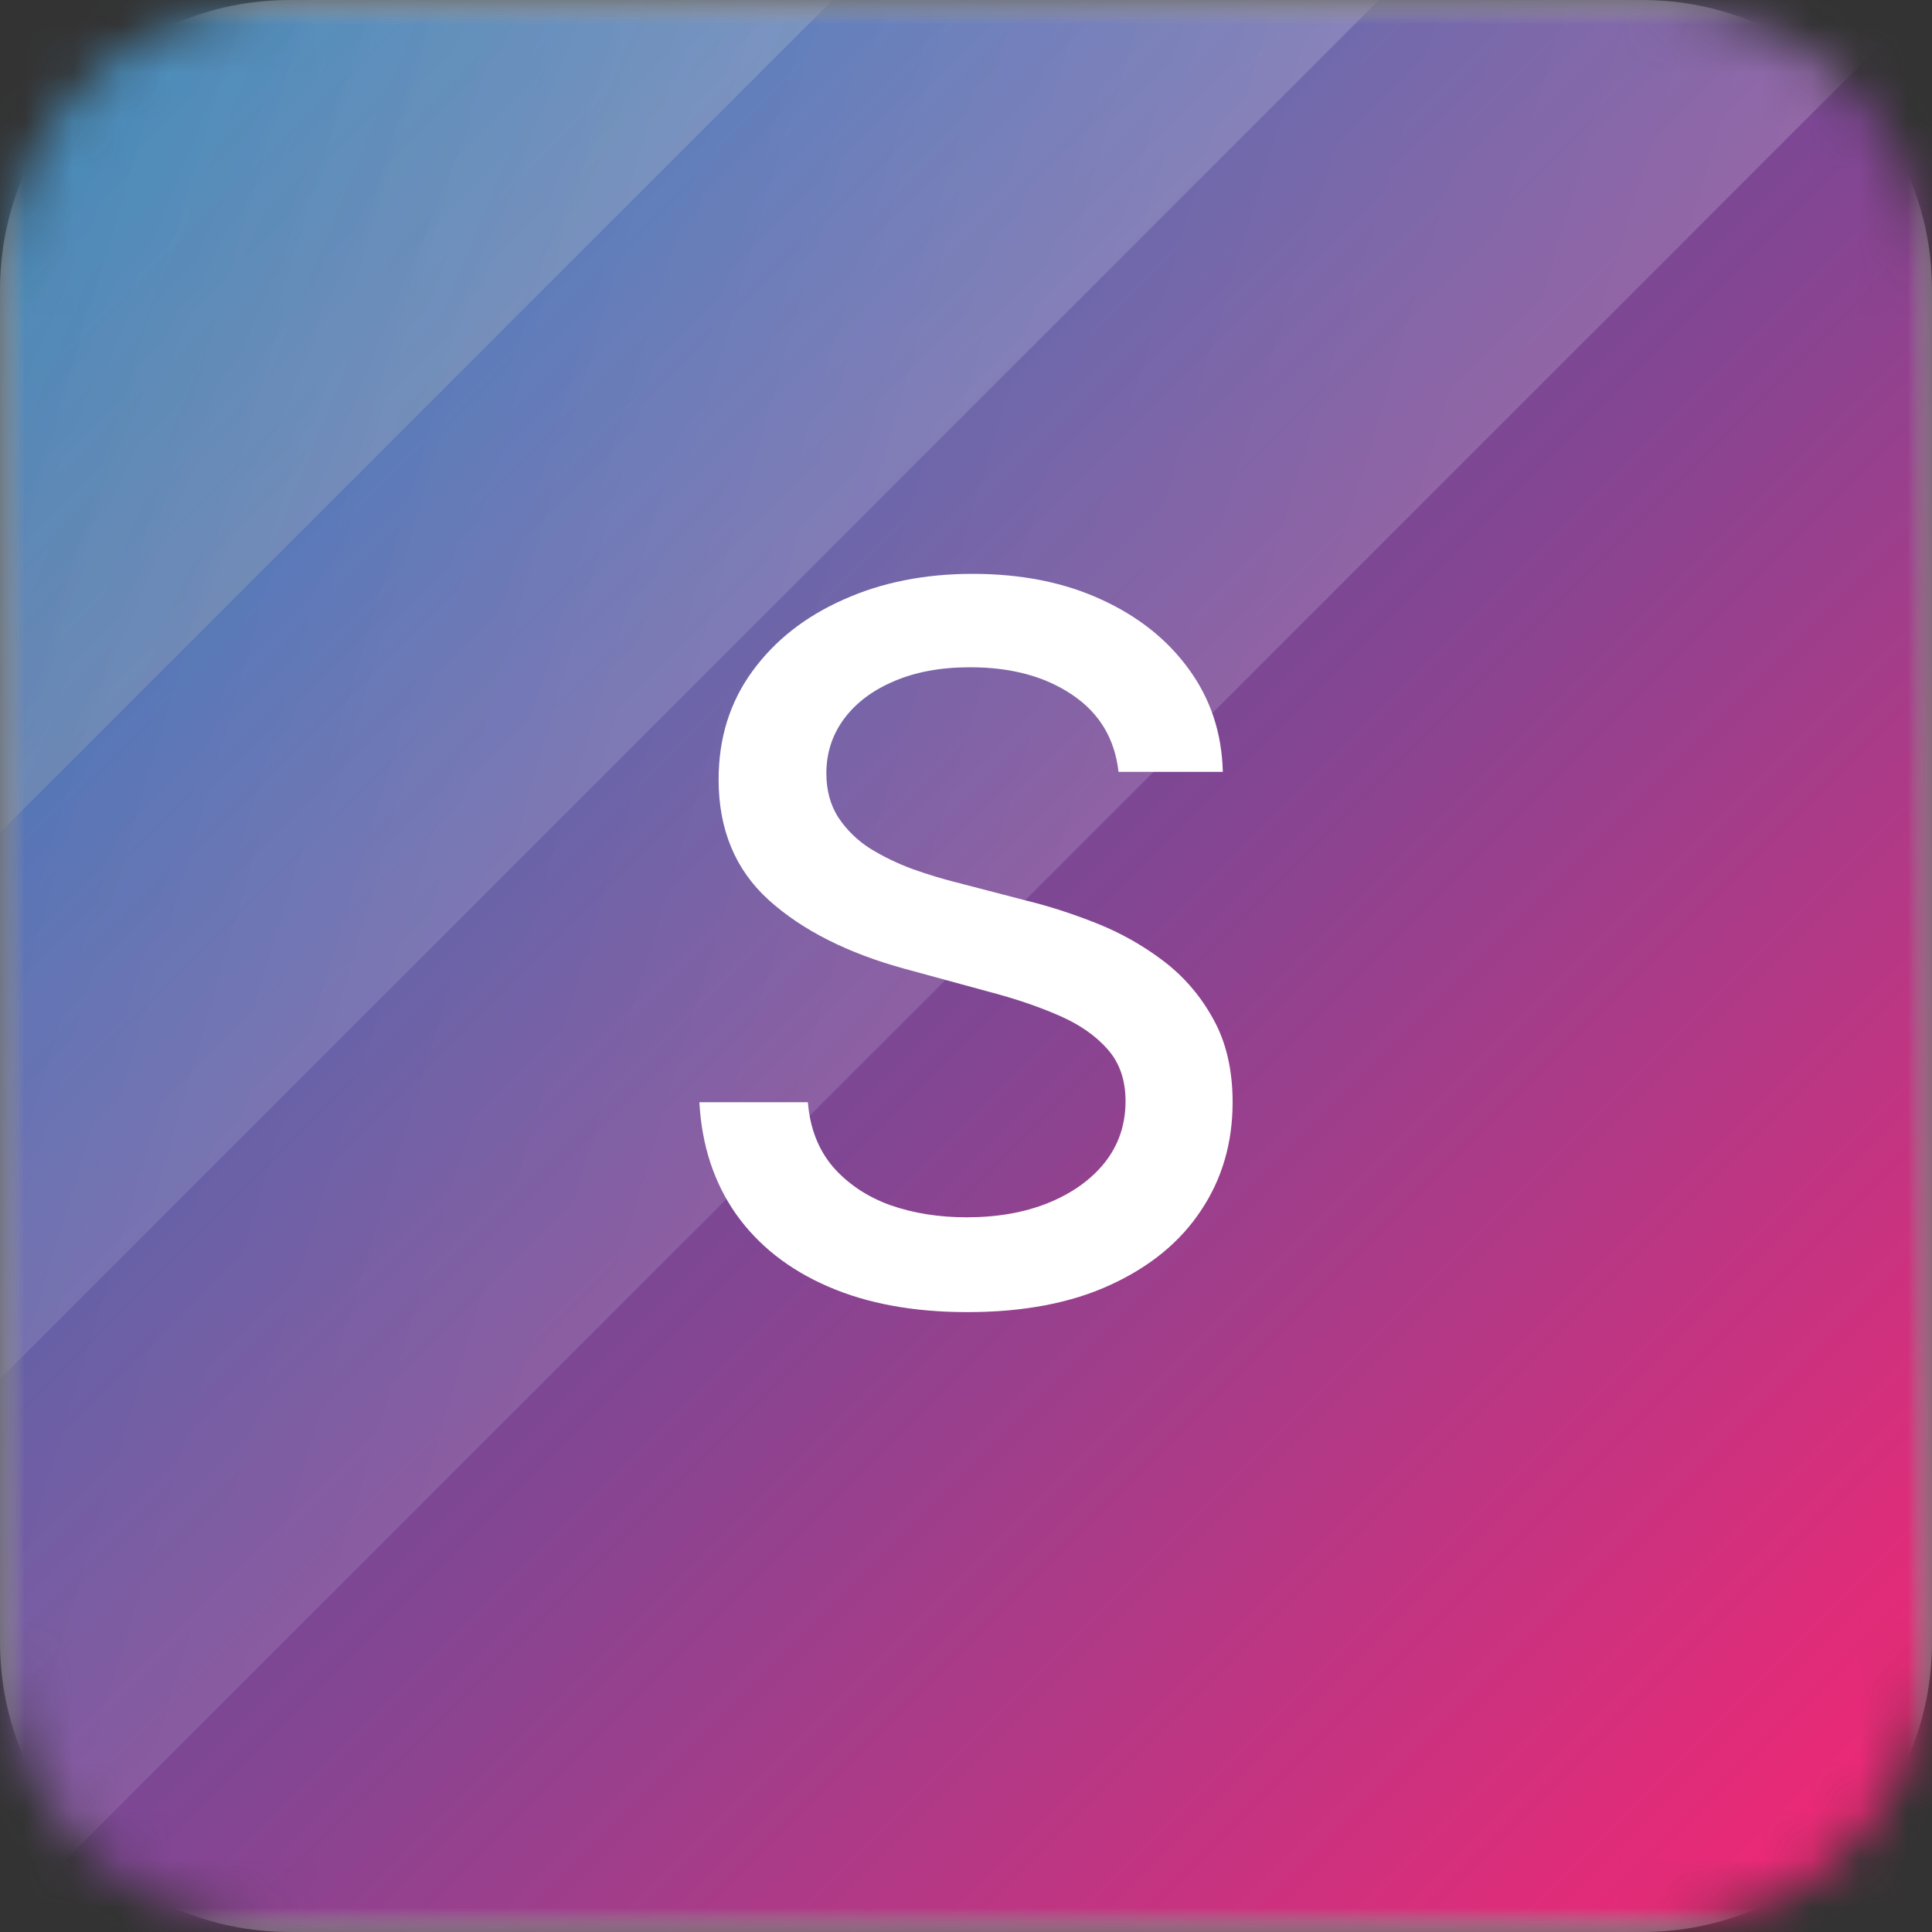 <svg width="40" height="40" viewBox="0 0 40 40" fill="none" xmlns="http://www.w3.org/2000/svg">
<rect x="0" y="0" width="40" height="40" fill="#333333" stroke="none"/>
<g clip-path="url(#clip0_11_354)">
<mask id="mask0_11_354" style="mask-type:luminance" maskUnits="userSpaceOnUse" x="0" y="0" width="40" height="40">
<path d="M34 0H6C2.686 0 0 2.686 0 6V34C0 37.314 2.686 40 6 40H34C37.314 40 40 37.314 40 34V6C40 2.686 37.314 0 34 0Z" fill="white"/>
</mask>
<g mask="url(#mask0_11_354)">
<path d="M34 0H6C2.686 0 0 2.686 0 6V34C0 37.314 2.686 40 6 40H34C37.314 40 40 37.314 40 34V6C40 2.686 37.314 0 34 0Z" fill="white"/>
<mask id="mask1_11_354" style="mask-type:luminance" maskUnits="userSpaceOnUse" x="0" y="0" width="40" height="40">
<path d="M40 0H0V40H40V0Z" fill="white"/>
</mask>
<g mask="url(#mask1_11_354)">
<path d="M40 0H0V40H40V0Z" fill="white"/>
<path d="M40 0H0V40H40V0Z" fill="url(#paint0_linear_11_354)"/>
<path opacity="0.3" d="M19.324 -23.339L-23.665 19.65L-1.725 41.59L41.264 -1.4L19.324 -23.339Z" fill="url(#paint1_linear_11_354)"/>
<path opacity="0.3" d="M12.979 -29.684L-30.01 13.305L-7.382 35.933L35.607 -7.057L12.979 -29.684Z" fill="url(#paint2_linear_11_354)"/>
<path opacity="0.3" d="M12.979 -29.684L-30.01 13.305L-13.039 30.276L29.95 -12.713L12.979 -29.684Z" fill="url(#paint3_linear_11_354)"/>
</g>
</g>
<path d="M23.158 15.981C23.081 15.295 22.762 14.764 22.202 14.387C21.642 14.006 20.937 13.815 20.087 13.815C19.478 13.815 18.952 13.912 18.508 14.105C18.063 14.293 17.718 14.554 17.472 14.887C17.23 15.216 17.109 15.59 17.109 16.01C17.109 16.363 17.192 16.667 17.356 16.923C17.525 17.179 17.744 17.394 18.015 17.568C18.29 17.737 18.585 17.879 18.899 17.995C19.213 18.106 19.515 18.198 19.804 18.27L21.253 18.647C21.727 18.763 22.212 18.92 22.709 19.118C23.207 19.316 23.668 19.577 24.093 19.9C24.518 20.224 24.861 20.625 25.122 21.103C25.387 21.581 25.52 22.153 25.52 22.82C25.52 23.66 25.303 24.406 24.868 25.058C24.438 25.71 23.813 26.224 22.992 26.601C22.176 26.978 21.188 27.166 20.029 27.166C18.918 27.166 17.957 26.99 17.146 26.637C16.334 26.285 15.699 25.785 15.24 25.138C14.782 24.486 14.528 23.713 14.48 22.82H16.726C16.769 23.356 16.943 23.802 17.247 24.16C17.556 24.512 17.95 24.776 18.428 24.95C18.911 25.119 19.44 25.203 20.014 25.203C20.647 25.203 21.21 25.104 21.702 24.906C22.2 24.703 22.591 24.423 22.876 24.066C23.161 23.703 23.303 23.281 23.303 22.798C23.303 22.358 23.178 21.999 22.927 21.719C22.68 21.438 22.345 21.207 21.92 21.023C21.5 20.84 21.024 20.678 20.492 20.538L18.739 20.06C17.551 19.736 16.61 19.26 15.914 18.633C15.223 18.005 14.878 17.174 14.878 16.14C14.878 15.286 15.11 14.539 15.574 13.902C16.037 13.264 16.665 12.769 17.457 12.417C18.249 12.059 19.143 11.881 20.137 11.881C21.142 11.881 22.028 12.057 22.796 12.41C23.569 12.762 24.177 13.248 24.622 13.866C25.066 14.479 25.298 15.184 25.317 15.981H23.158Z" fill="white"/>
</g>
<defs>
<linearGradient id="paint0_linear_11_354" x1="40" y1="40" x2="0" y2="0" gradientUnits="userSpaceOnUse">
<stop stop-color="#F92572"/>
<stop offset="1" stop-color="#006AB7"/>
</linearGradient>
<linearGradient id="paint1_linear_11_354" x1="41.264" y1="-1.4" x2="-13.611" y2="-18.062" gradientUnits="userSpaceOnUse">
<stop stop-color="white" stop-opacity="0.6"/>
<stop offset="1" stop-color="white" stop-opacity="0"/>
</linearGradient>
<linearGradient id="paint2_linear_11_354" x1="35.607" y1="-7.057" x2="-20.809" y2="-23.393" gradientUnits="userSpaceOnUse">
<stop stop-color="white" stop-opacity="0.6"/>
<stop offset="1" stop-color="white" stop-opacity="0"/>
</linearGradient>
<linearGradient id="paint3_linear_11_354" x1="29.95" y1="-12.714" x2="-12.977" y2="-30.539" gradientUnits="userSpaceOnUse">
<stop stop-color="white" stop-opacity="0.6"/>
<stop offset="1" stop-color="#F7DE00" stop-opacity="0.169"/>
<stop offset="1" stop-color="white" stop-opacity="0"/>
</linearGradient>
<clipPath id="clip0_11_354">
<rect width="40" height="40" fill="white"/>
</clipPath>
</defs>
</svg>

